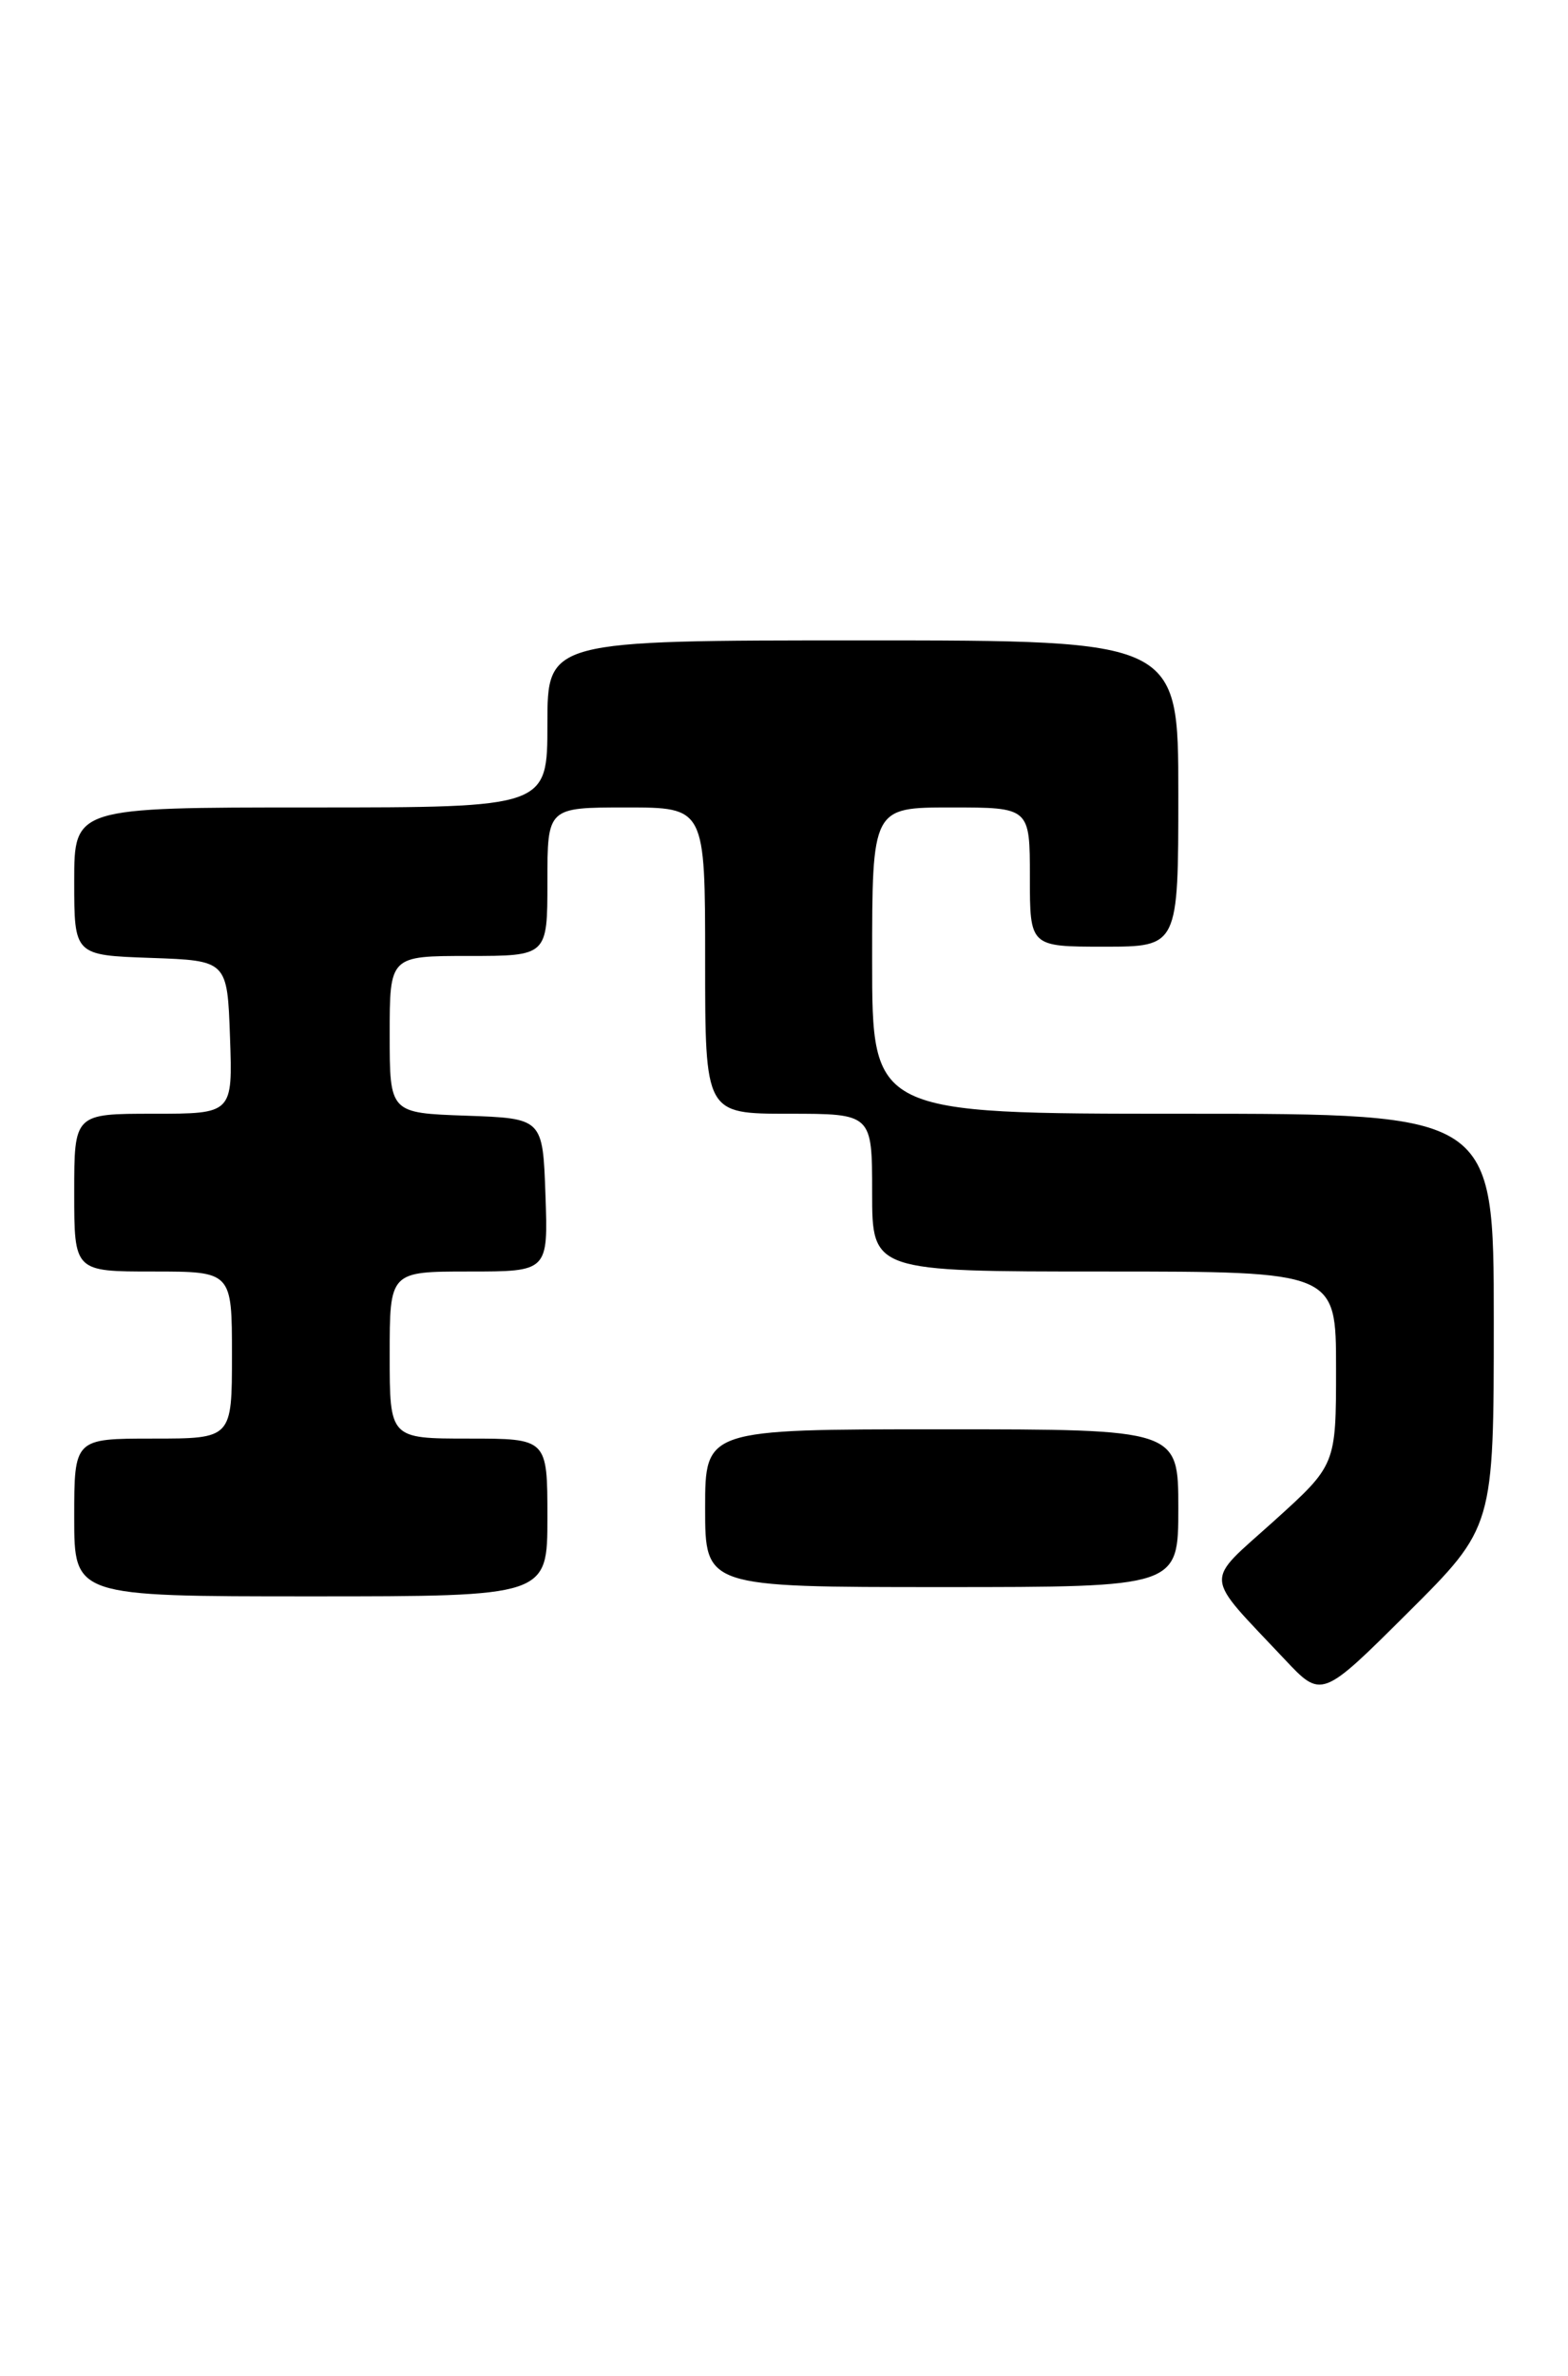 <?xml version="1.0" encoding="UTF-8" standalone="no"?>
<!DOCTYPE svg PUBLIC "-//W3C//DTD SVG 1.1//EN" "http://www.w3.org/Graphics/SVG/1.1/DTD/svg11.dtd" >
<svg xmlns="http://www.w3.org/2000/svg" xmlns:xlink="http://www.w3.org/1999/xlink" version="1.1" viewBox="0 0 169 256">
 <g >
 <path fill="currentColor"
d=" M 161.00 142.27 C 161.00 120.00 161.00 120.00 127.50 120.00 C 94.00 120.00 94.00 120.00 94.00 103.50 C 94.00 87.00 94.00 87.00 102.50 87.00 C 111.00 87.00 111.00 87.00 111.00 94.50 C 111.00 102.00 111.00 102.00 119.00 102.00 C 127.00 102.00 127.00 102.00 127.00 85.50 C 127.00 69.00 127.00 69.00 93.00 69.00 C 59.00 69.00 59.00 69.00 59.00 78.00 C 59.00 87.00 59.00 87.00 33.50 87.00 C 8.00 87.00 8.00 87.00 8.00 94.96 C 8.00 102.92 8.00 102.92 16.25 103.21 C 24.50 103.50 24.50 103.50 24.79 111.75 C 25.08 120.00 25.08 120.00 16.54 120.00 C 8.00 120.00 8.00 120.00 8.00 128.50 C 8.00 137.00 8.00 137.00 16.50 137.00 C 25.00 137.00 25.00 137.00 25.00 146.00 C 25.00 155.00 25.00 155.00 16.50 155.00 C 8.00 155.00 8.00 155.00 8.00 163.50 C 8.00 172.00 8.00 172.00 33.50 172.00 C 59.00 172.00 59.00 172.00 59.00 163.50 C 59.00 155.00 59.00 155.00 50.50 155.00 C 42.00 155.00 42.00 155.00 42.00 146.00 C 42.00 137.00 42.00 137.00 50.54 137.00 C 59.08 137.00 59.08 137.00 58.79 128.75 C 58.50 120.50 58.50 120.50 50.25 120.21 C 42.00 119.92 42.00 119.92 42.00 111.46 C 42.00 103.00 42.00 103.00 50.50 103.00 C 59.00 103.00 59.00 103.00 59.00 95.00 C 59.00 87.00 59.00 87.00 67.50 87.00 C 76.00 87.00 76.00 87.00 76.00 103.50 C 76.00 120.00 76.00 120.00 85.00 120.00 C 94.00 120.00 94.00 120.00 94.00 128.50 C 94.00 137.00 94.00 137.00 119.00 137.00 C 144.00 137.00 144.00 137.00 144.00 147.42 C 144.00 157.84 144.00 157.84 137.31 163.88 C 129.71 170.73 129.61 169.37 138.44 178.76 C 142.44 183.02 142.44 183.02 151.72 173.78 C 161.00 164.54 161.00 164.54 161.00 142.27 Z  M 127.00 162.50 C 127.00 154.00 127.00 154.00 101.50 154.00 C 76.00 154.00 76.00 154.00 76.00 162.50 C 76.00 171.00 76.00 171.00 101.50 171.00 C 127.00 171.00 127.00 171.00 127.00 162.50 Z "/>
</g>
</svg>